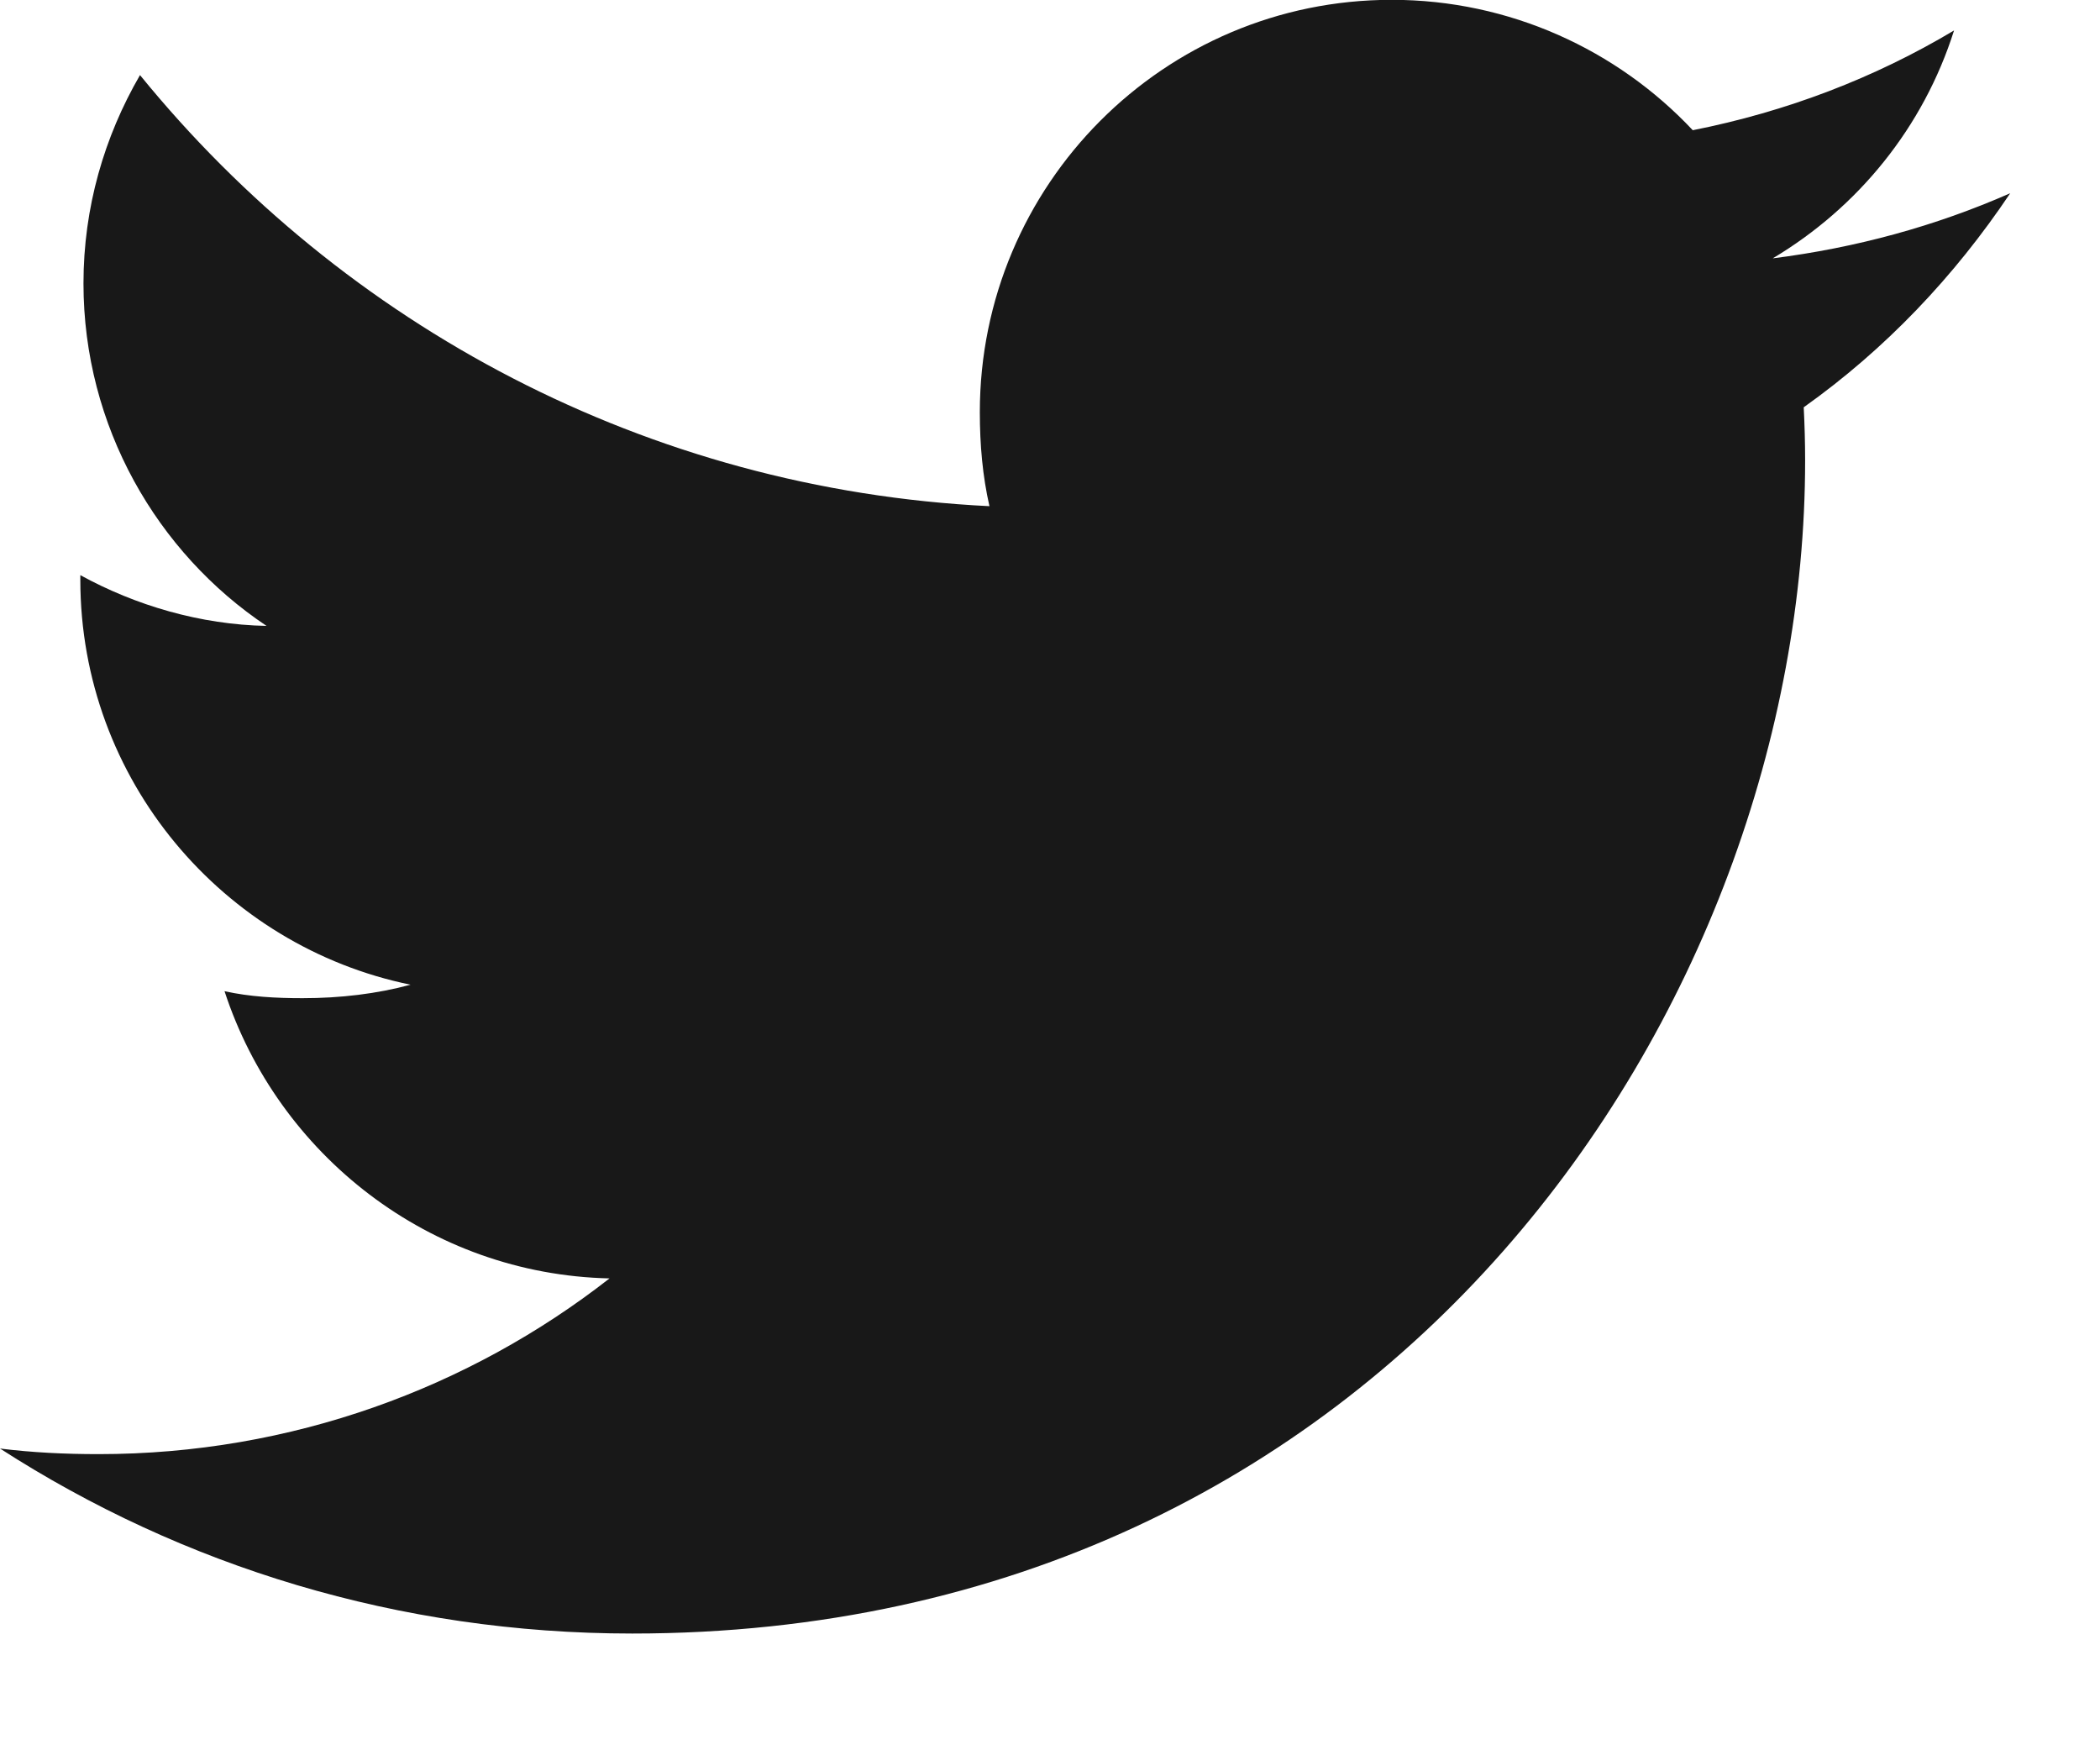<svg width="12" height="10" viewBox="0 0 12 10" fill="none" xmlns="http://www.w3.org/2000/svg">
<path d="M11.487 1.104C11.06 1.292 10.605 1.416 10.13 1.476C10.618 1.185 10.991 0.727 11.166 0.174C10.711 0.446 10.208 0.638 9.673 0.744C9.241 0.284 8.625 -0.001 7.953 -0.001C6.649 -0.001 5.599 1.058 5.599 2.355C5.599 2.542 5.615 2.721 5.654 2.892C3.696 2.796 1.963 1.858 0.8 0.429C0.596 0.781 0.477 1.185 0.477 1.619C0.477 2.435 0.897 3.158 1.523 3.576C1.145 3.569 0.774 3.459 0.459 3.286C0.459 3.293 0.459 3.303 0.459 3.312C0.459 4.456 1.276 5.407 2.346 5.626C2.154 5.678 1.945 5.703 1.729 5.703C1.578 5.703 1.426 5.695 1.283 5.663C1.588 6.596 2.454 7.281 3.483 7.304C2.682 7.93 1.665 8.308 0.563 8.308C0.37 8.308 0.185 8.299 -0 8.276C1.043 8.948 2.279 9.333 3.613 9.333C7.946 9.333 10.315 5.743 10.315 2.631C10.315 2.527 10.312 2.427 10.307 2.327C10.774 1.995 11.167 1.581 11.487 1.104Z" fill="#181818"/>
</svg>
